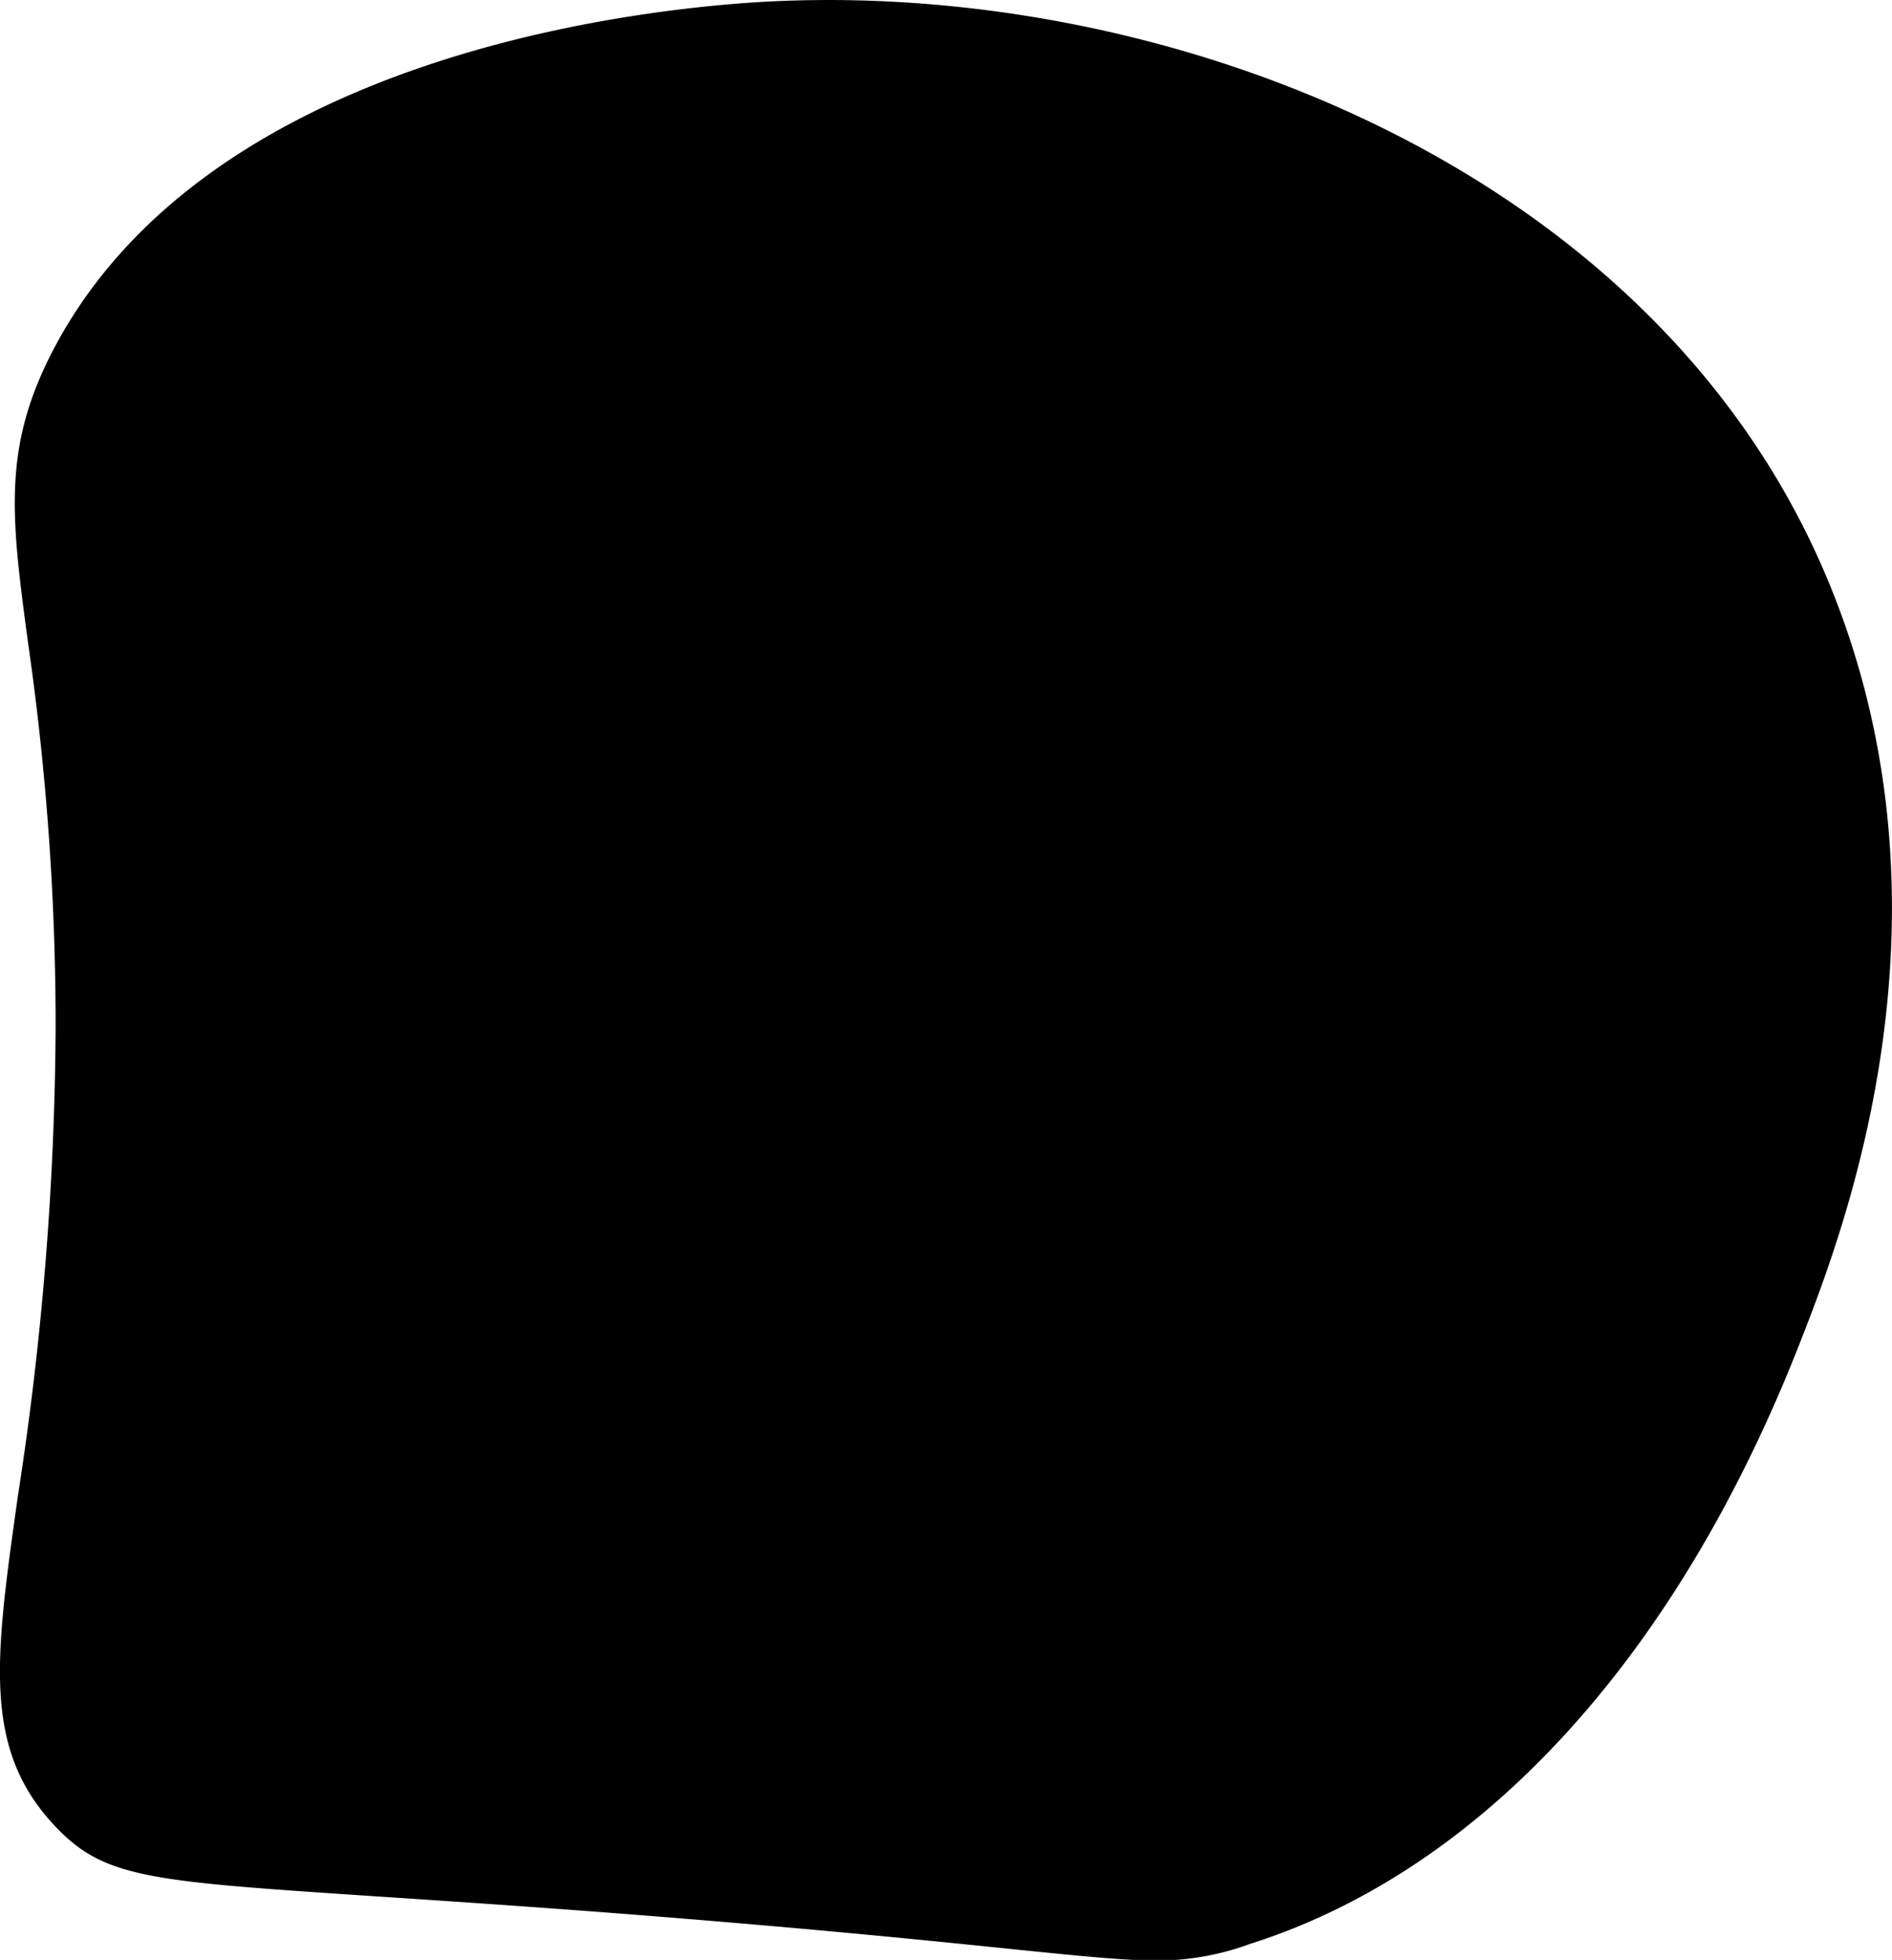 <svg xmlns="http://www.w3.org/2000/svg" viewBox="0 0 136.06 140.95"><title>earR2</title><g id="Layer_2" data-name="Layer 2"><g id="Layer_1-2" data-name="Layer 1"><path d="M129,96.25c-2.44,6.27-13.63,35-39.32,43.13-7.4,2.35-8.14.5-46.77-2.43-30.43-2.31-34.25-1.48-38.48-5.85-8.9-9.2,0-21.26,0-57.21,0-30.83-6.47-36.72-.08-48.7C15.82,3.74,48.1,1.16,53,.76c27-2.16,64.19,9.33,77.64,40.48C141.05,65.24,132,88.62,129,96.25Z"/><path d="M83.3,141c-2.46,0-5.68-.33-11.15-.89-6.05-.62-15.2-1.55-29.24-2.62-6.37-.48-11.64-.83-15.87-1.11-16.1-1.07-19.45-1.29-22.93-4.89-5.4-5.58-4.49-12.07-2.83-23.86A226.7,226.7,0,0,0,4,73.89,193.24,193.24,0,0,0,2,46.11c-1.2-9-1.86-14,1.94-21.16C14.36,5.4,41.71,1.17,53,.26,82.06-2.06,118.25,11.19,131.14,41c10.5,24.31,1.37,47.7-1.63,55.39-8.84,22.7-22.91,38.12-39.64,43.42A19.37,19.37,0,0,1,83.3,141ZM59.61,1q-3.31,0-6.53.25C42,2.16,15,6.31,4.81,25.42,1.17,32.26,1.81,37.13,3,46A193.11,193.11,0,0,1,5,73.89a226.8,226.8,0,0,1-2.68,33.83c-1.61,11.48-2.5,17.8,2.56,23,3.21,3.31,6.12,3.51,22.28,4.58,4.23.28,9.5.63,15.88,1.12,14,1.06,23.21,2,29.26,2.62,10.77,1.1,12.71,1.29,17.32-.17,16.43-5.21,30.28-20.42,39-42.84h0c3-7.59,12-30.69,1.64-54.63C118.47,14.22,87,1,59.61,1Z"/></g></g></svg>